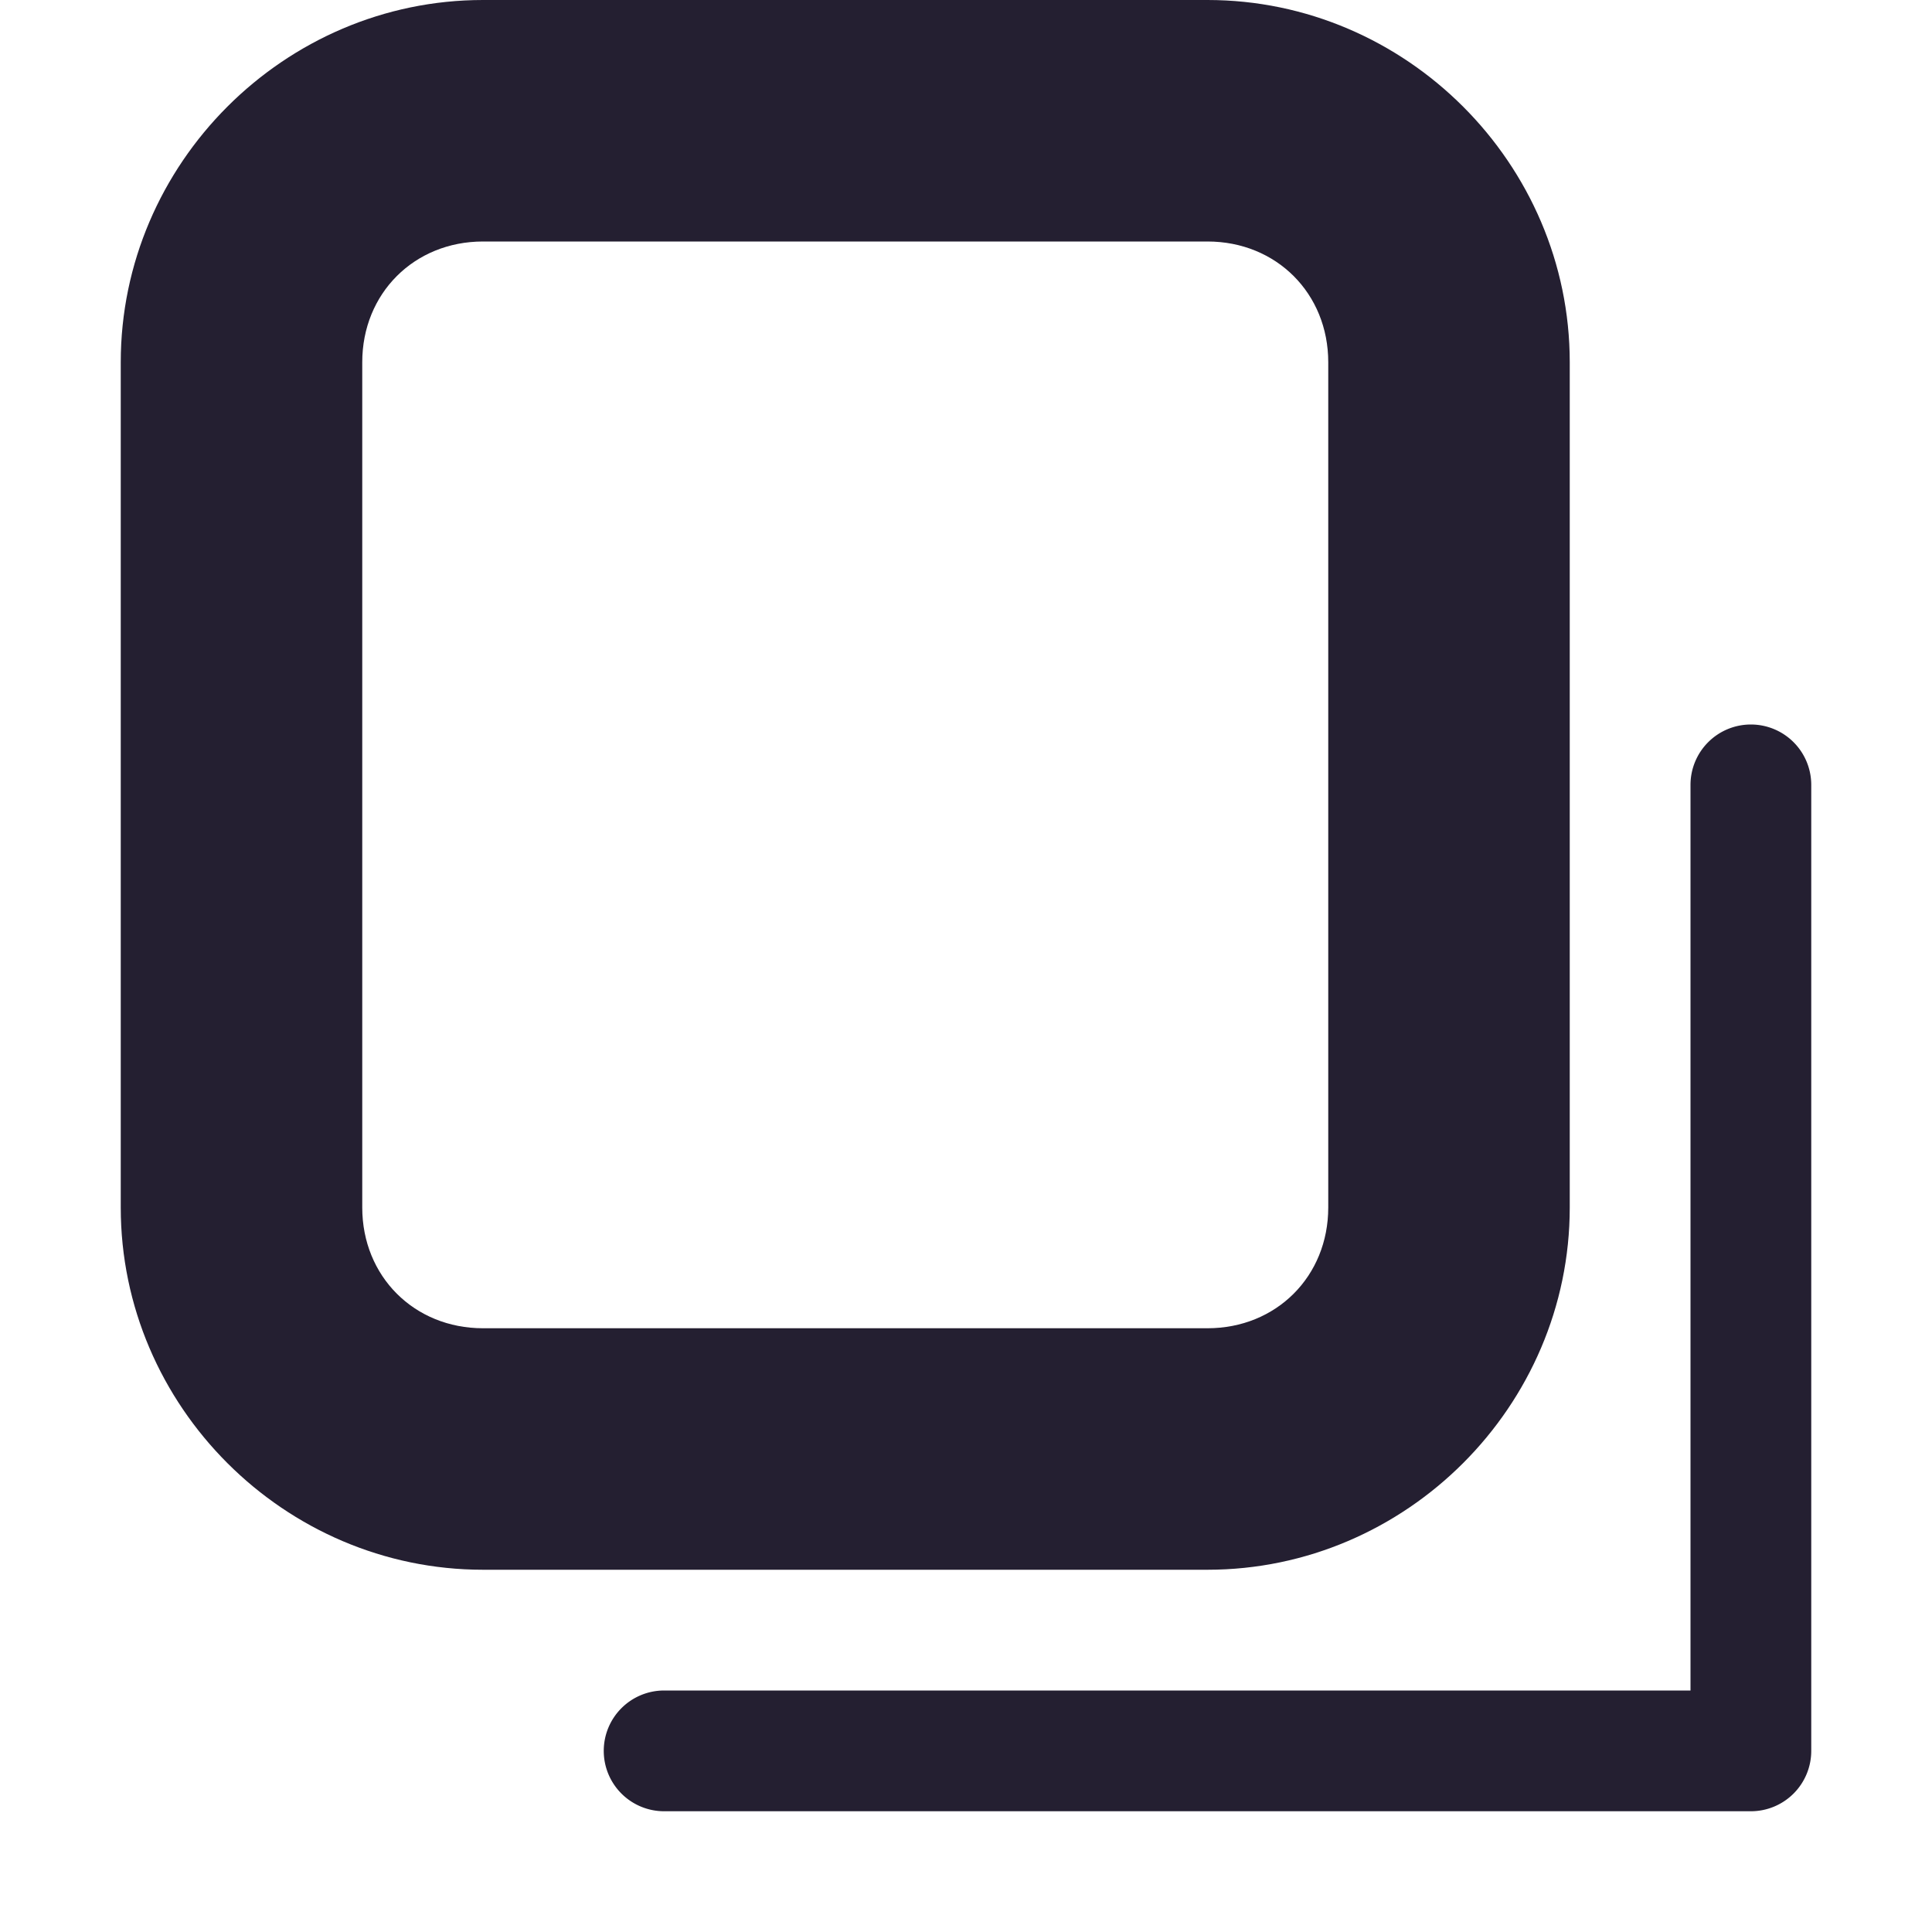 <?xml version="1.0" encoding="UTF-8" standalone="no"?>
<svg
   height="16px"
   viewBox="0 0 16 16"
   width="16px"
   version="1.1"
   id="svg10"
   xmlns="http://www.w3.org/2000/svg"
   xmlns:svg="http://www.w3.org/2000/svg">
  <defs
     id="defs14" />
  <path
     id="path4"
     style="fill:#241f31"
     d="M 4 0 C 2.355 0 1 1.355 1 3 L 1 10 C 1 11.645 2.355 13 4 13 L 10 13 C 11.645 13 13 11.645 13 10 L 13 3 C 13 1.355 11.645 0 10 0 L 4 0 z M 4 2 L 10 2 C 10.57 2 11 2.43 11 3 L 11 10 C 11 10.57 10.57 11 10 11 L 4 11 C 3.43 11 3 10.57 3 10 L 3 3 C 3 2.43 3.43 2 4 2 z " />
  <path
     style="color:#000000;fill:#241f31;stroke-linecap:round;stroke-linejoin:round;-inkscape-stroke:none"
     d="M 14.5,6 A 0.5,0.5 0 0 0 14,6.5 V 14 H 5.5 A 0.5,0.5 0 0 0 5,14.5 0.5,0.5 0 0 0 5.5,15 h 9 A 0.5,0.5 0 0 0 15,14.5 v -8 A 0.5,0.5 0 0 0 14.5,6 Z"
     id="path1257" />
</svg>
